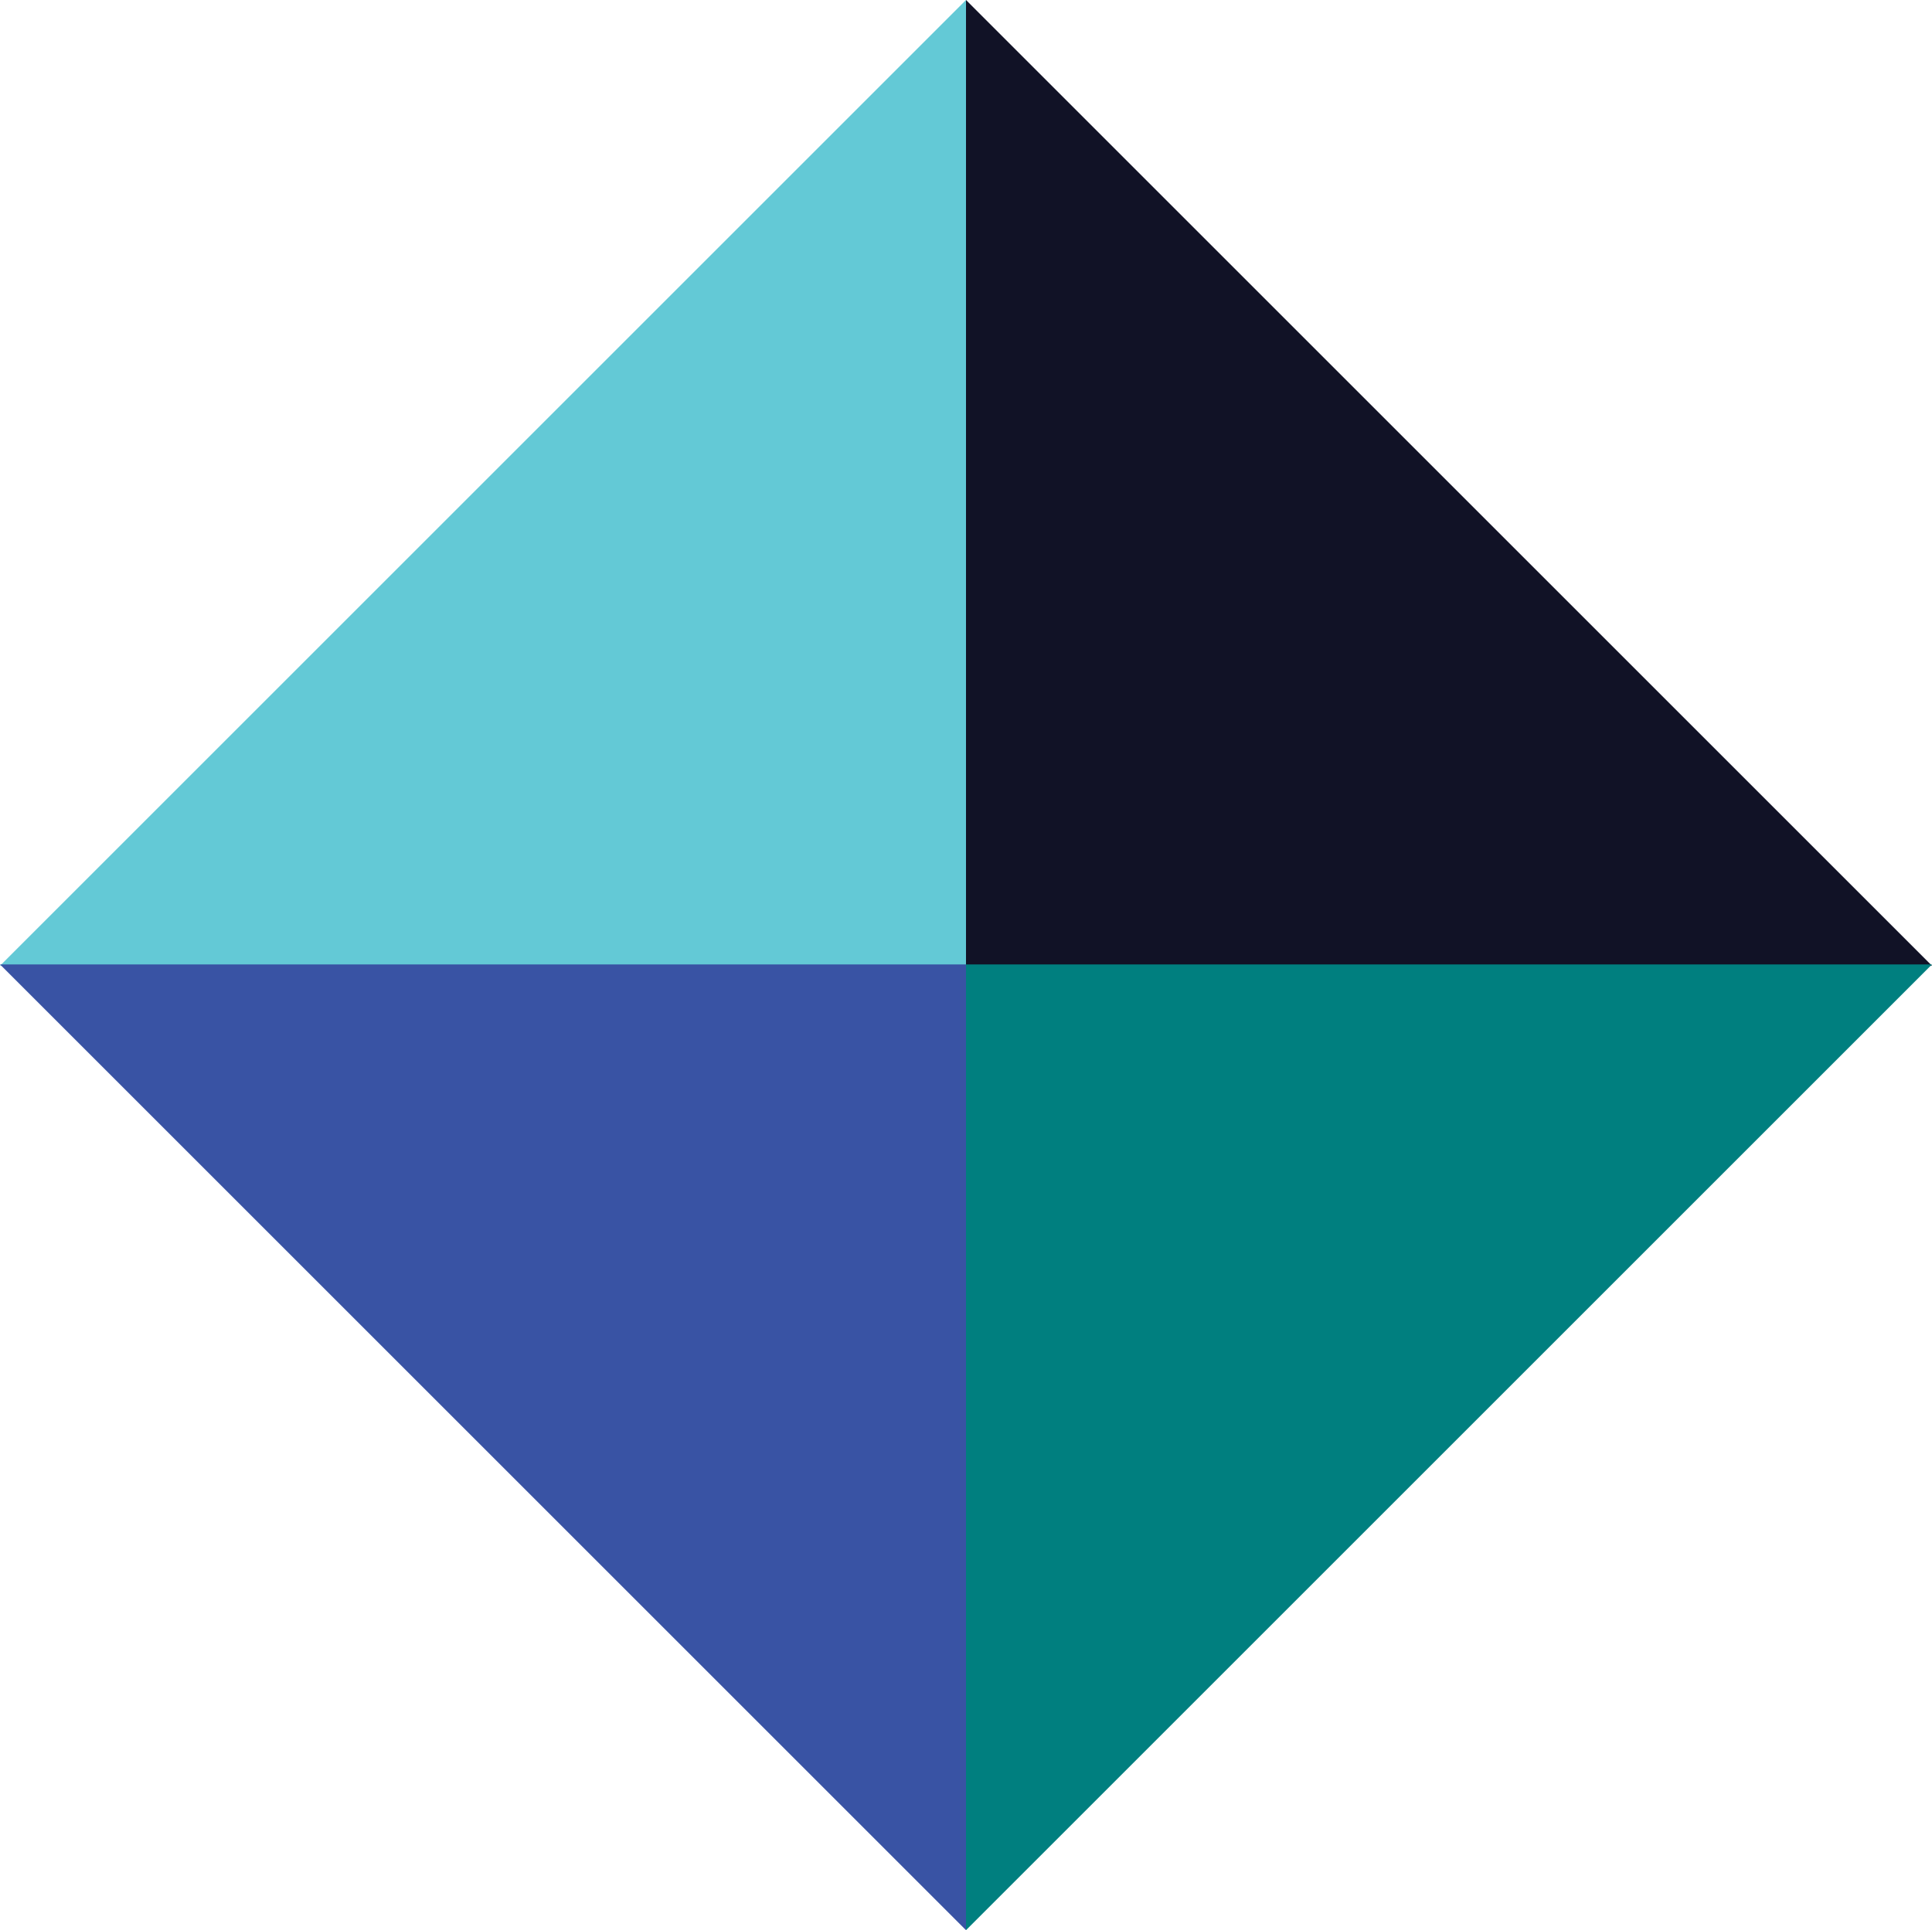 <svg id="43d34813-2cf3-41b0-948a-1c4500d8227e" data-name="Layer 1" xmlns="http://www.w3.org/2000/svg" viewBox="0 0 425.2 424.9"><defs><style>.\34 ccbe49a-1106-46c2-b39c-a1532c1cfaf0{fill:#63c9d6;}.\38 47a96e2-7d3f-4d46-a599-7e452edc0a71{fill:#111226;}.d94ad810-8688-471f-9c47-159b3427dcad{fill:#007f7f;}.c3b0a2c0-af05-4eb2-9fcb-e94cb08406fb{fill:#3953a4;}</style></defs><title>diamond</title><polygon class="4ccbe49a-1106-46c2-b39c-a1532c1cfaf0" points="212.6 0 0 212.6 212.6 212.6 212.6 0"/><polygon class="847a96e2-7d3f-4d46-a599-7e452edc0a71" points="425.2 212.6 212.6 0 212.6 212.6 425.2 212.6"/><polygon class="d94ad810-8688-471f-9c47-159b3427dcad" points="212.6 424.9 425.2 212.3 212.6 212.3 212.6 424.9"/><polygon class="c3b0a2c0-af05-4eb2-9fcb-e94cb08406fb" points="0 212.3 212.6 424.9 212.6 212.3 0 212.3"/></svg>